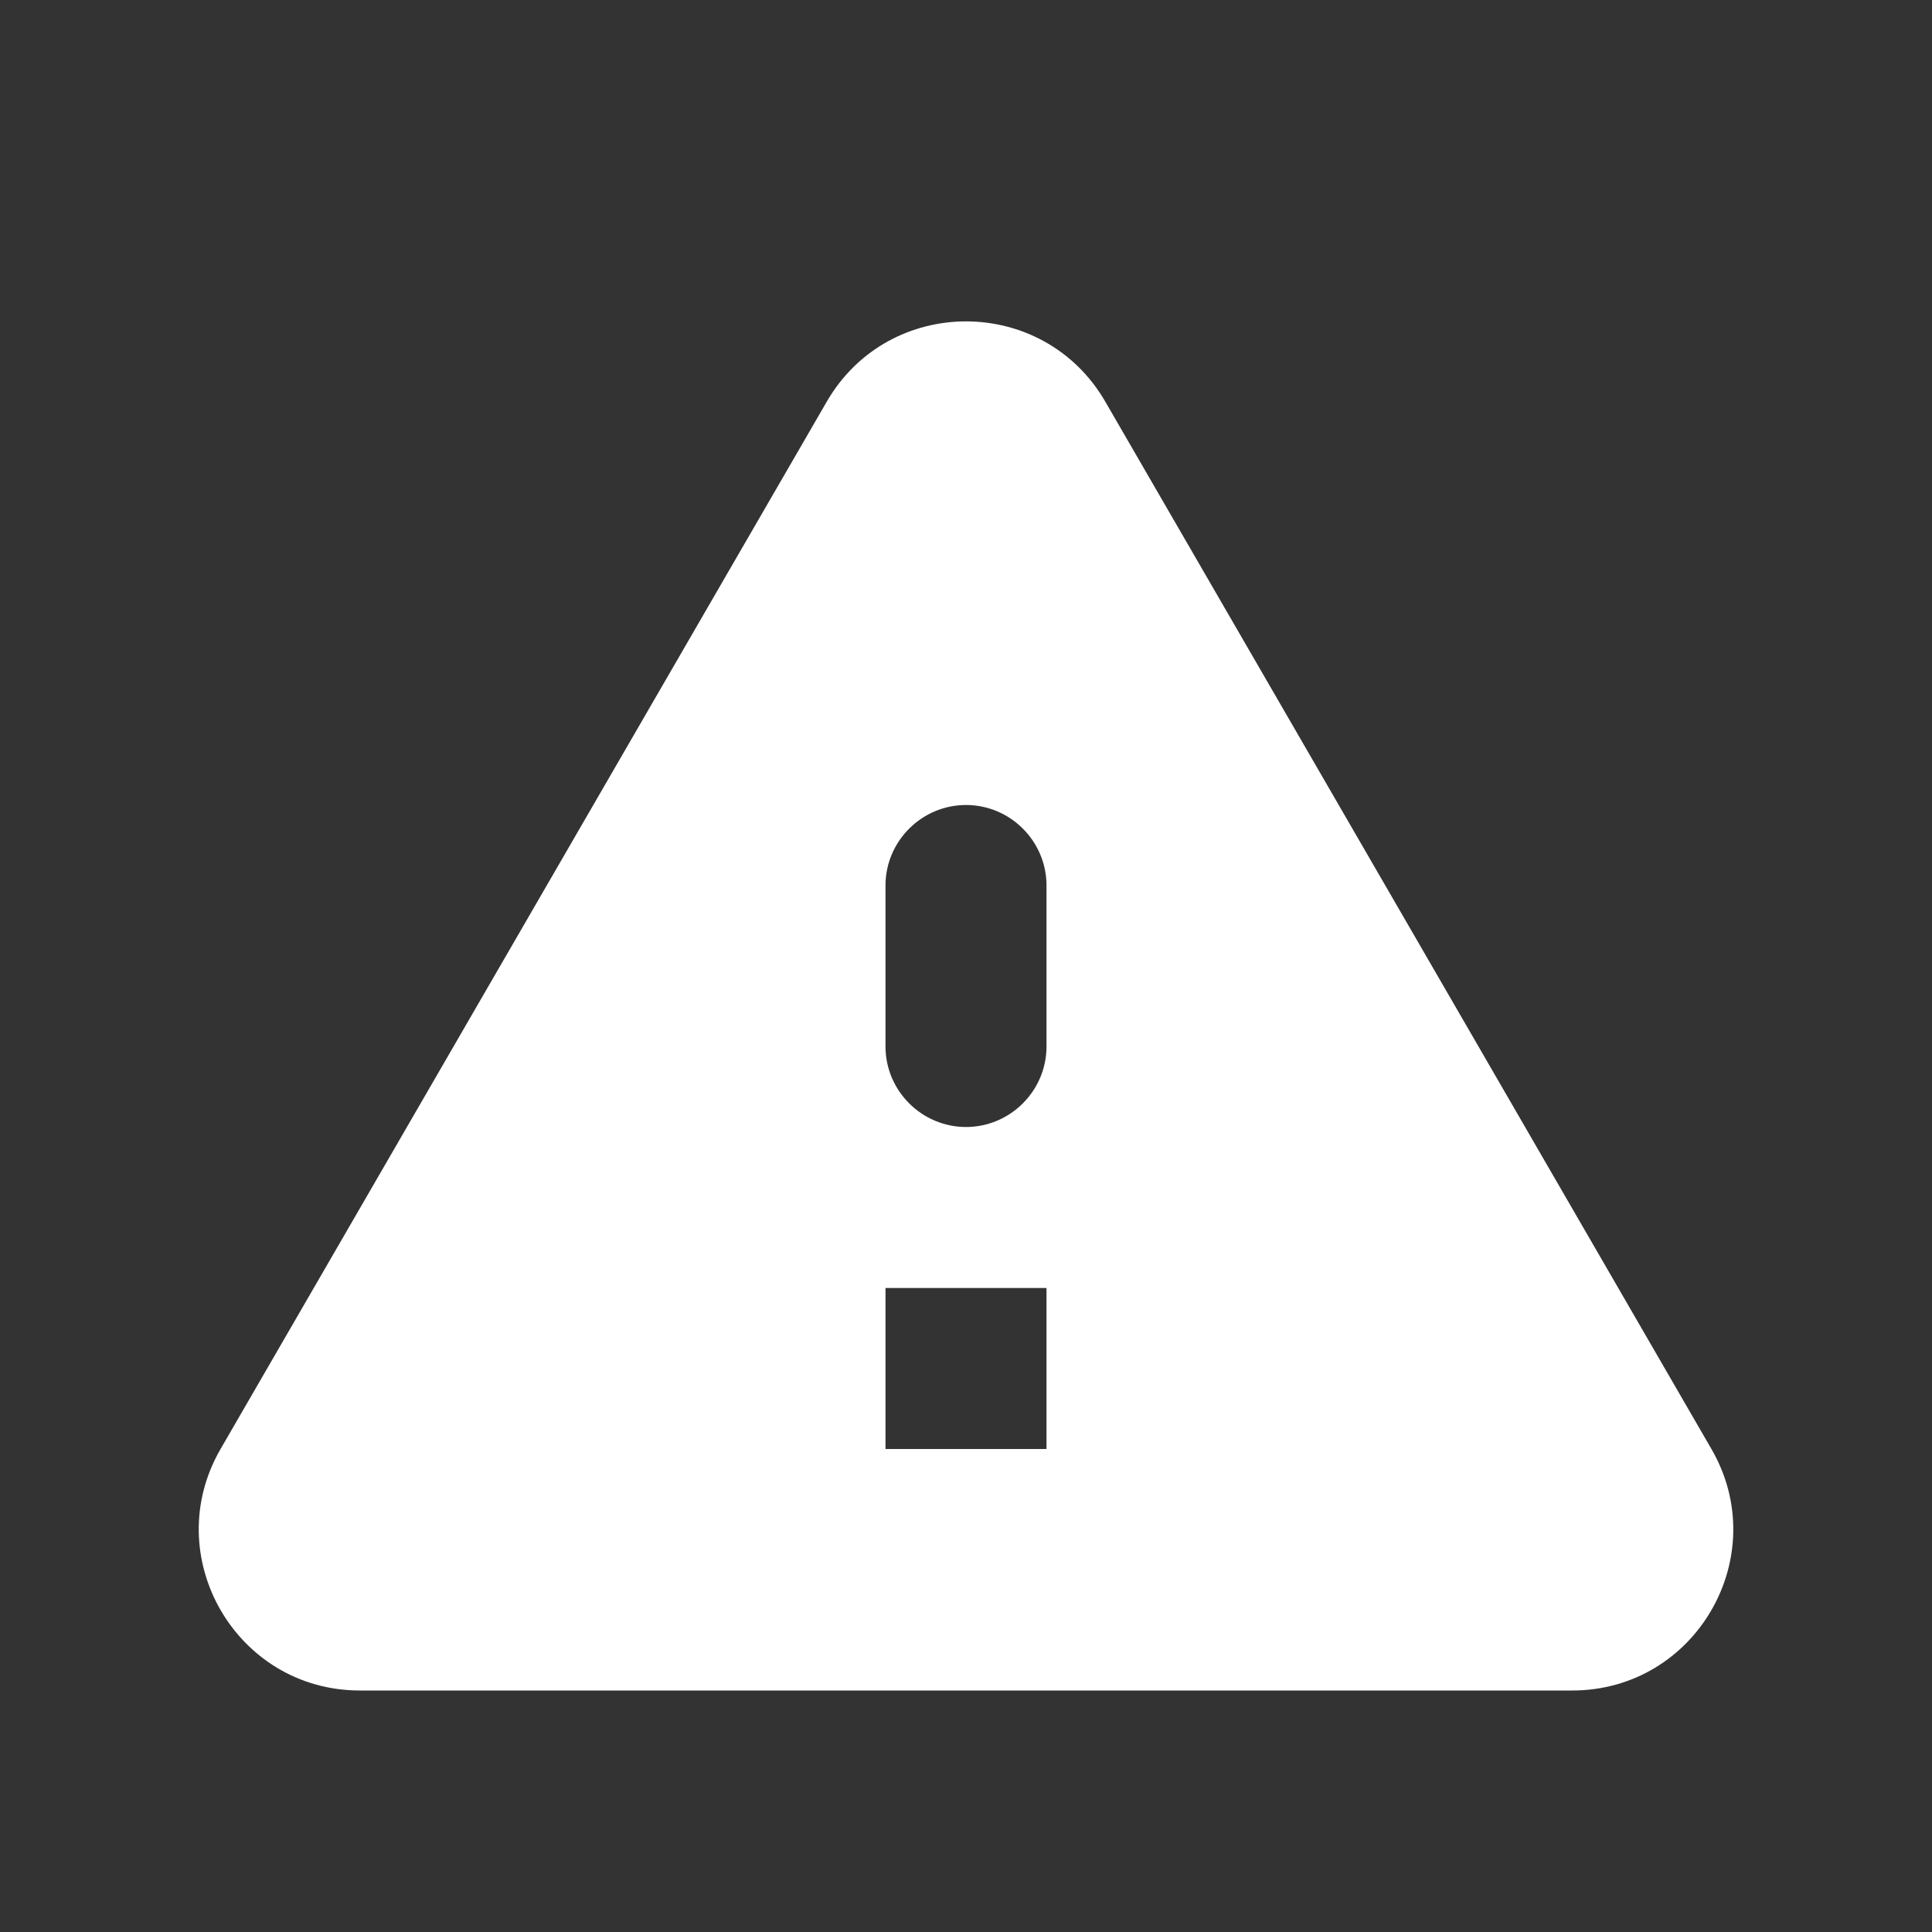 <svg width="30" height="30" viewBox="0 0 30 30" fill="none" xmlns="http://www.w3.org/2000/svg">
<rect x="0" y="0" width="30" height="30" fill="#333333" stroke="none"/>
<g id="ic:round-warning">
<path id="Vector" d="M5.588 26.25H24.413C26.338 26.25 27.538 24.162 26.575 22.5L17.163 6.237C16.2 4.575 13.8 4.575 12.838 6.237L3.425 22.5C2.463 24.162 3.663 26.25 5.588 26.25ZM15 17.5C14.313 17.5 13.75 16.937 13.75 16.25V13.75C13.75 13.062 14.313 12.5 15 12.5C15.688 12.5 16.25 13.062 16.25 13.75V16.25C16.25 16.937 15.688 17.5 15 17.5ZM16.25 22.5H13.75V20H16.25V22.5Z" fill="white"/>
</g>
</svg>
